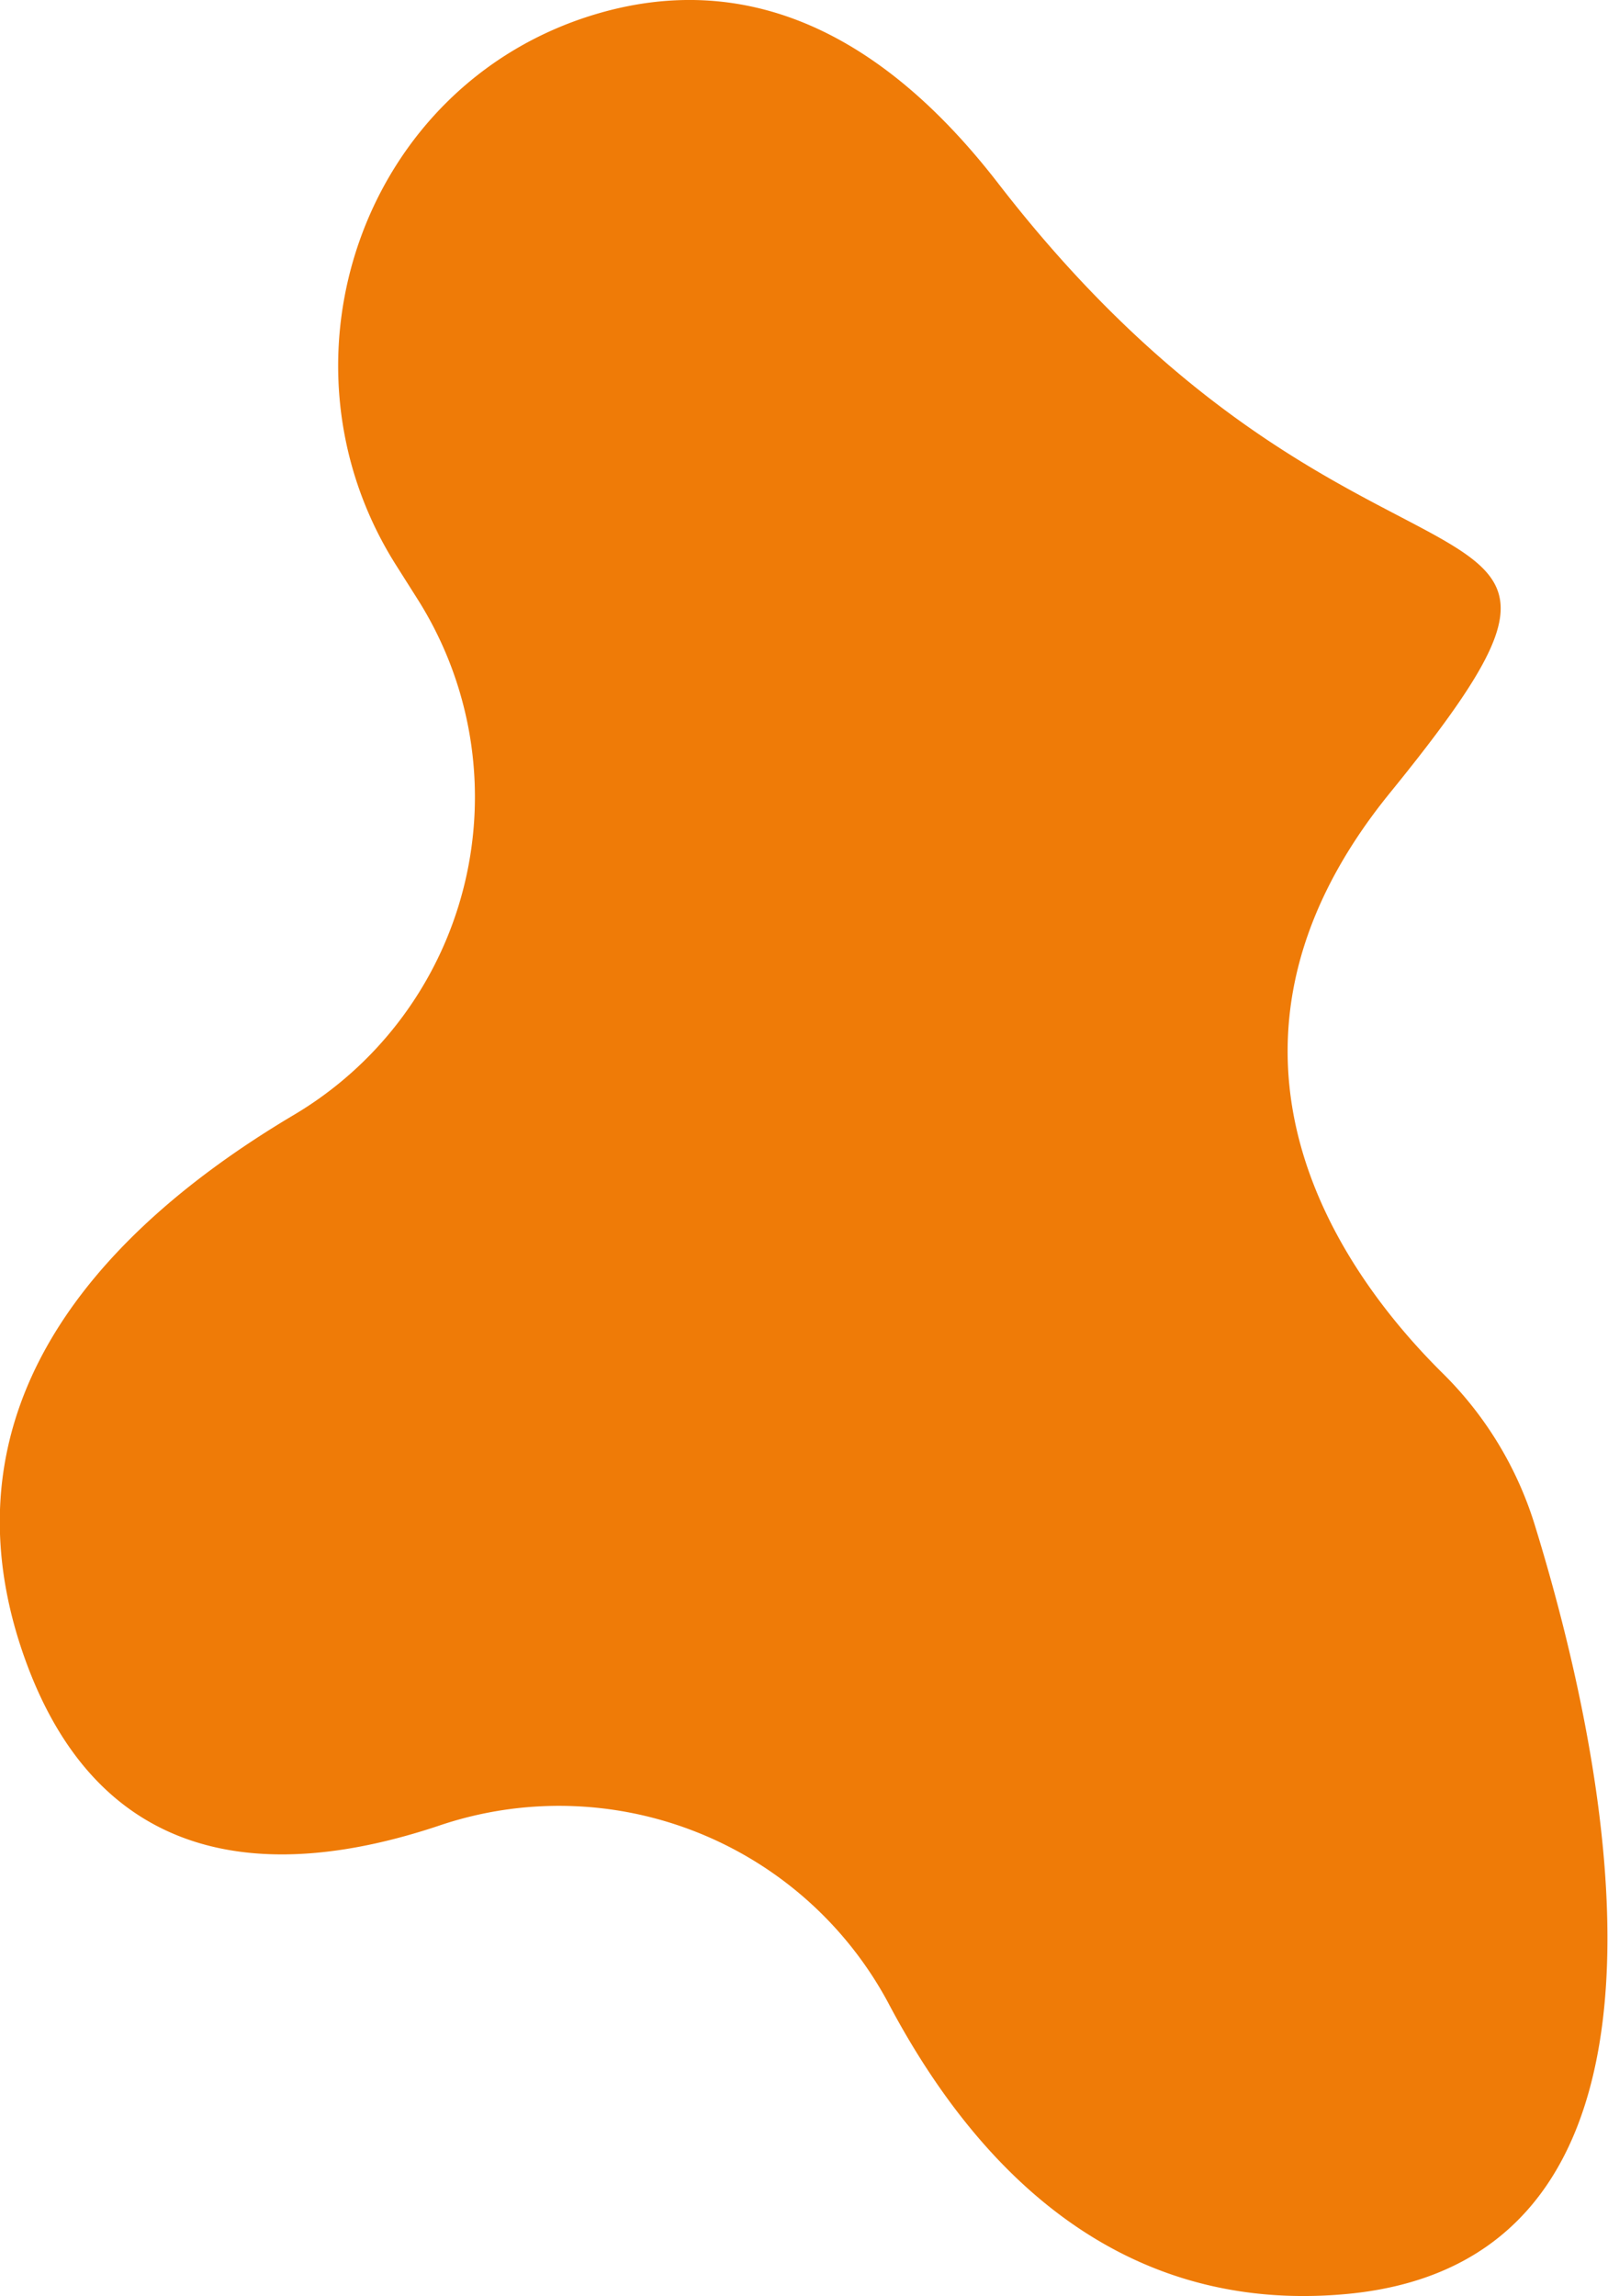 <svg xmlns="http://www.w3.org/2000/svg" viewBox="0 0 100.54 143.49"><defs><style>.cls-1{fill:#ef7b07;}</style></defs><title>Asset 5</title><g id="Layer_2" data-name="Layer 2"><g id="Layer_2-2" data-name="Layer 2"><path class="cls-1" d="M26.08,37.4l-1.31-2.07C16.67,22.54,22.71,5.26,37.2.9,44.89-1.41,53.75.25,62.42,11.47,85.54,41.38,104.57,27.83,86.9,49.56c-13.26,16.31-2.73,30.32,3.36,36.32A22.73,22.73,0,0,1,96,95.43c4.29,13.94,11.47,45.82-11.85,47.94-14.43,1.31-23.31-8.13-28.64-18.25a23.36,23.36,0,0,0-28.13-11c-10.32,3.43-21.55,3-26.18-11.51C-3.68,87.15,7,76.42,18.42,69.65A23.1,23.1,0,0,0,26.08,37.4Z"/></g></g></svg>